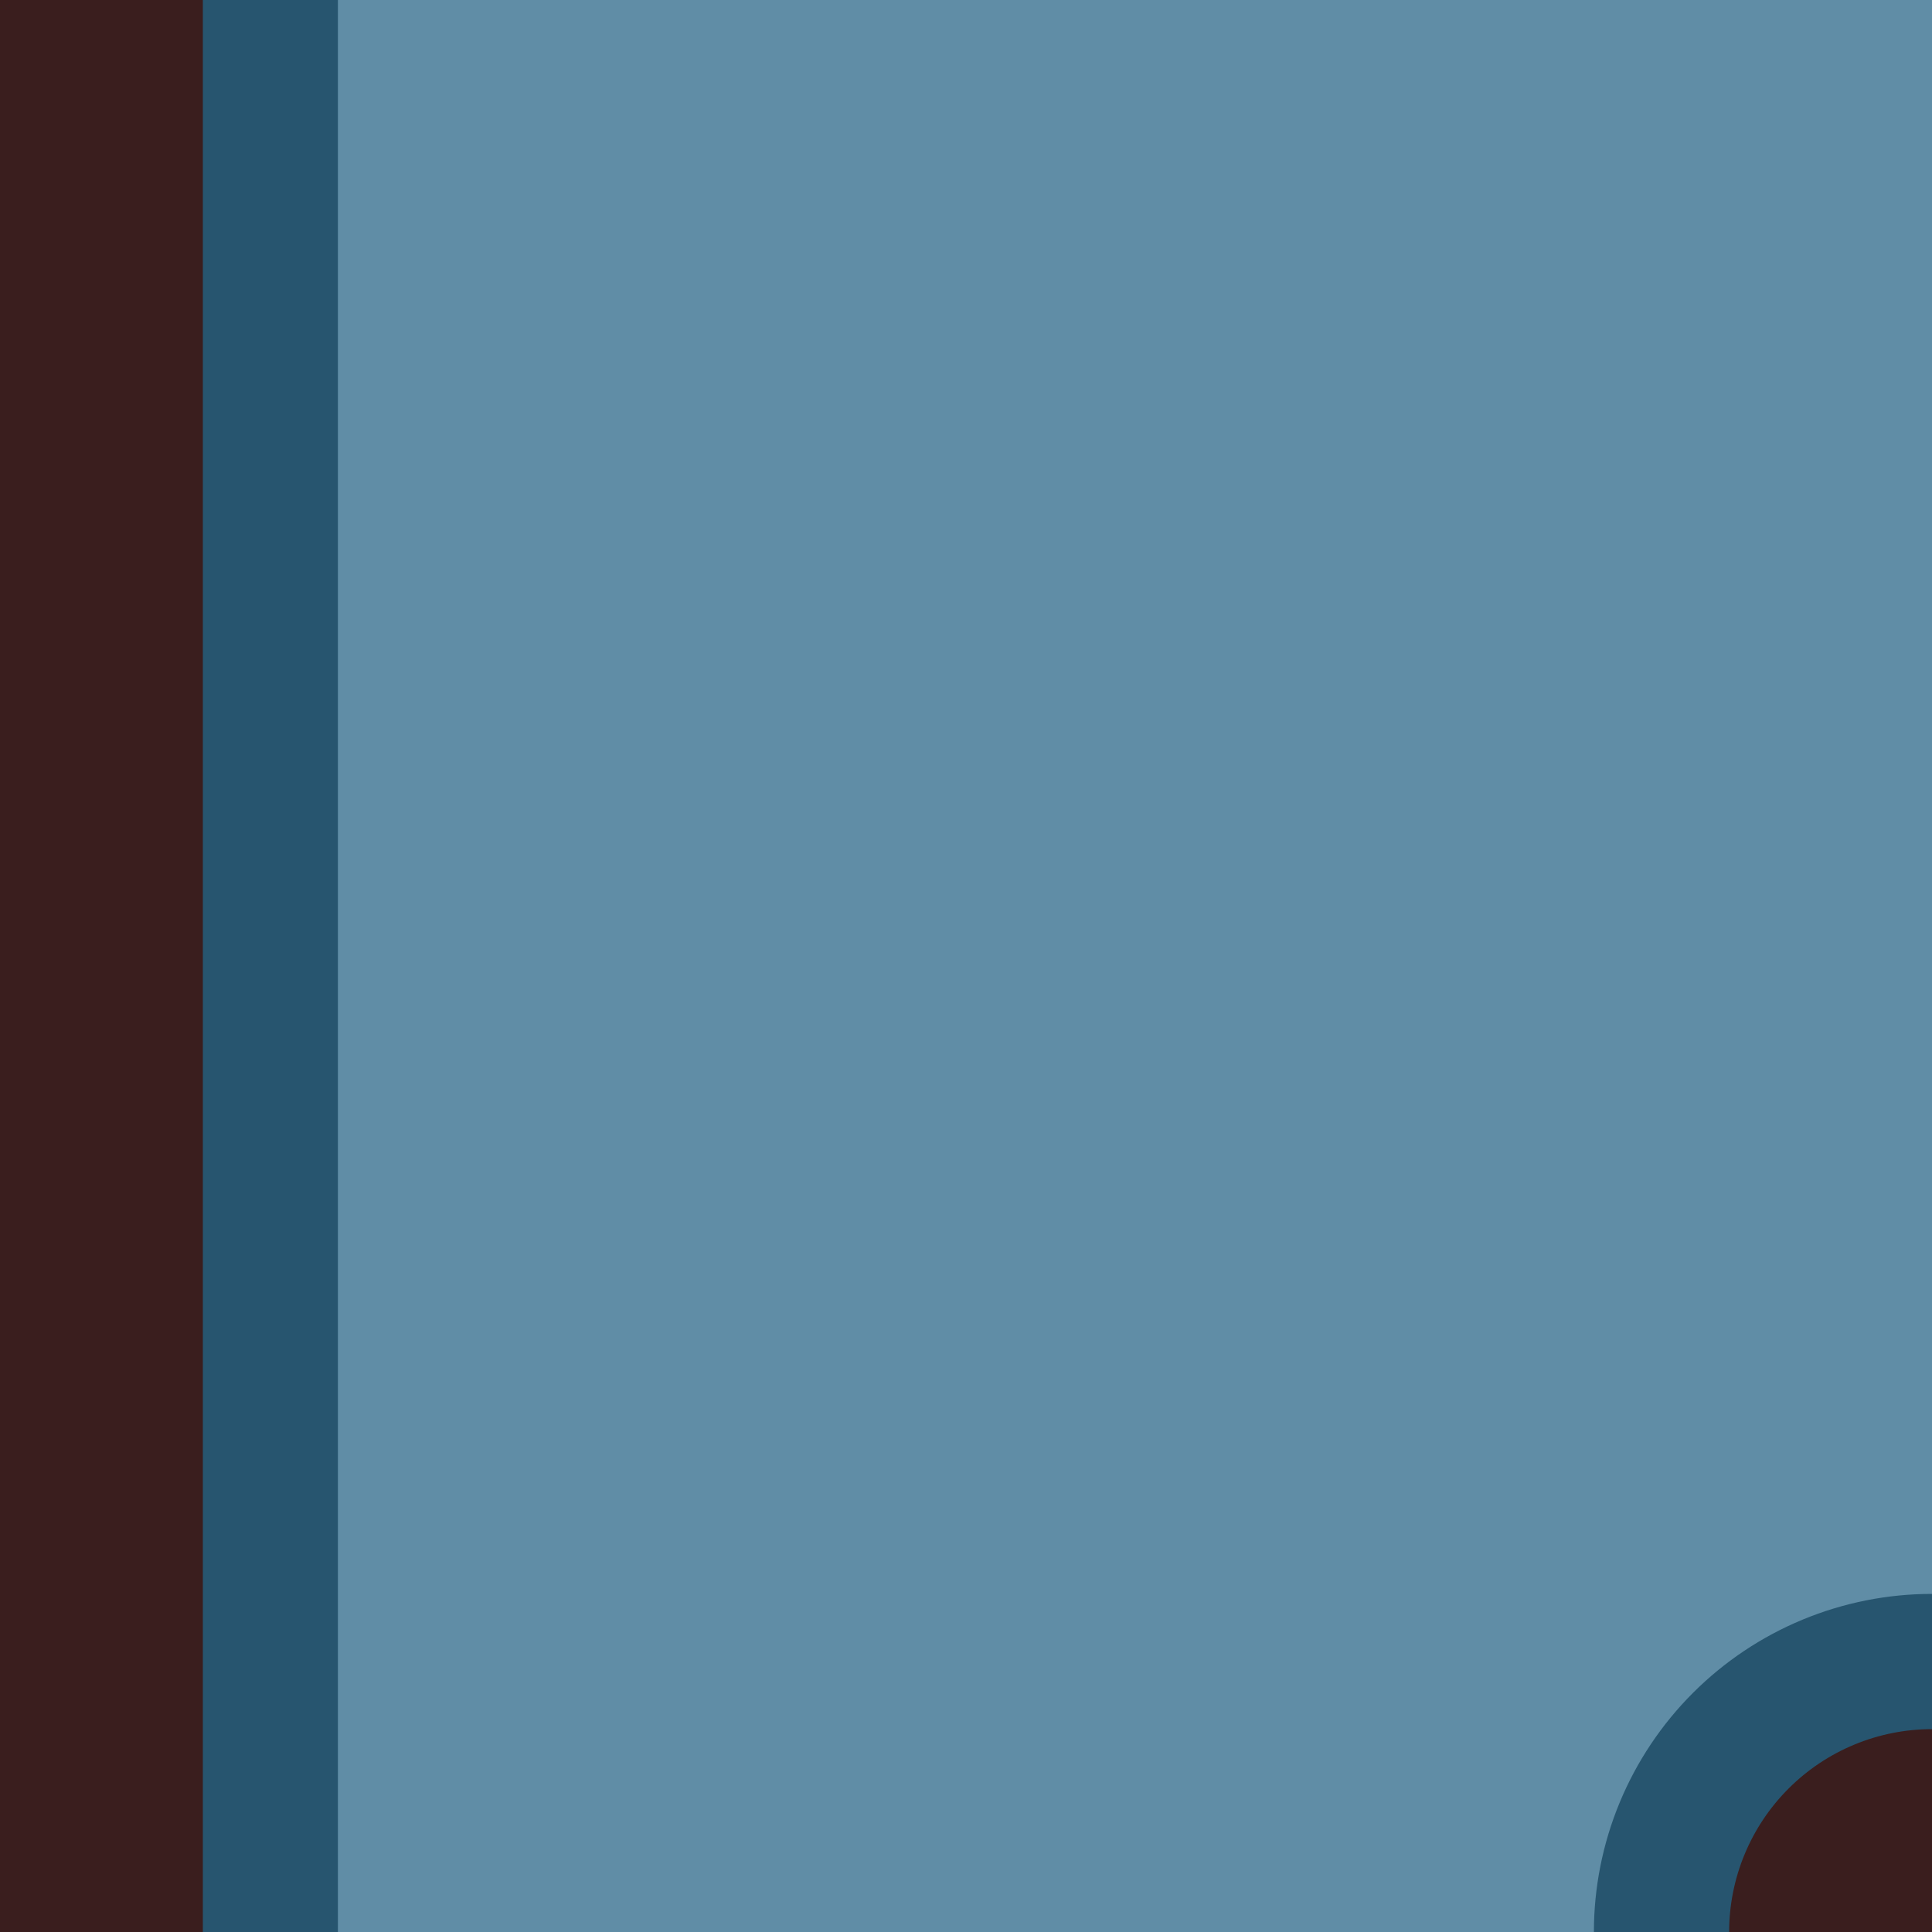 <svg width="400" height="400" viewBox="0 0 400 400" fill="none" xmlns="http://www.w3.org/2000/svg">
<g clip-path="url(#clip0_17_185)">
<rect width="400" height="400" fill="#3A1E1E"/>
<rect x="42" width="358" height="400" fill="#27556F"/>
<rect x="70" width="330" height="400" fill="#608DA6"/>
<rect x="70" width="330" height="400" fill="#608DA6"/>
<path d="M330 400C330 390.807 331.811 381.705 335.328 373.212C338.846 364.719 344.002 357.003 350.503 350.503C357.003 344.002 364.719 338.846 373.212 335.328C381.705 331.811 390.807 330 400 330V400H330Z" fill="#27556F"/>
<path d="M358 400C358 394.484 359.086 389.023 361.197 383.927C363.308 378.832 366.401 374.202 370.302 370.302C374.202 366.401 378.832 363.308 383.927 361.197C389.023 359.086 394.484 358 400 358V400H358Z" fill="#3A1E1E"/>
</g>
<defs>
<clipPath id="clip0_17_185">
<rect width="400" height="400" fill="white"/>
</clipPath>
</defs>
</svg>
